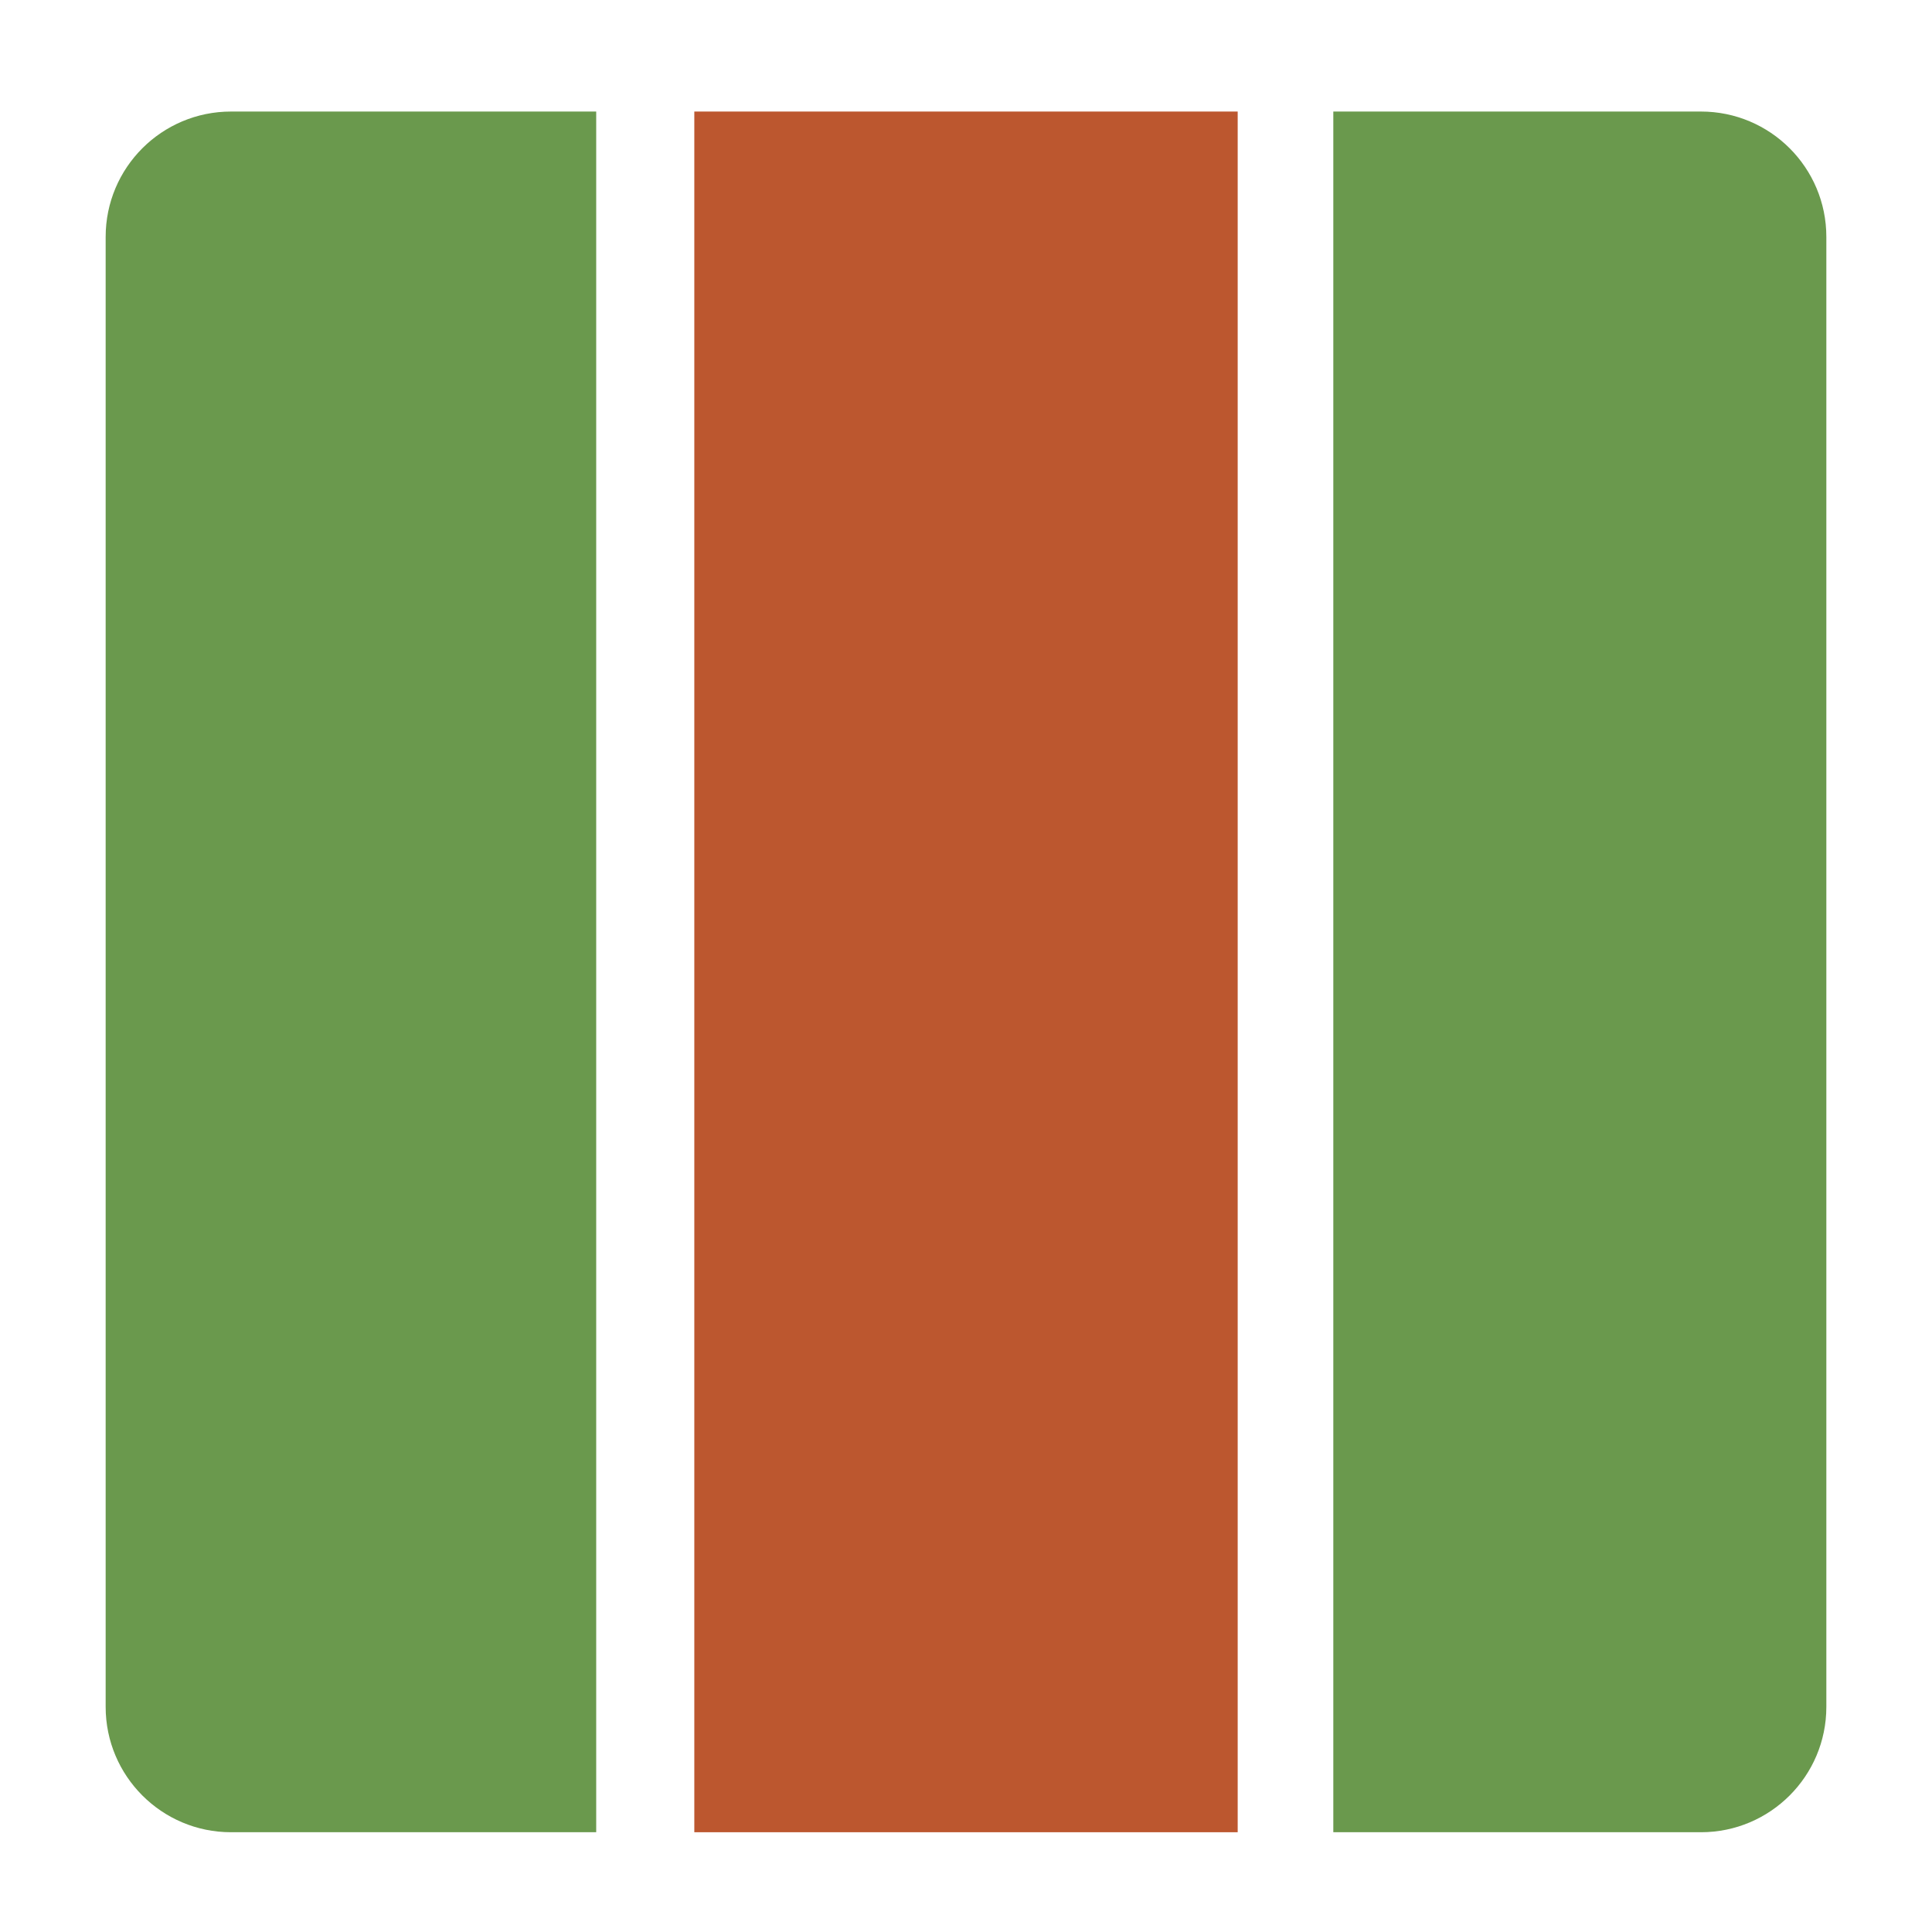 <?xml version="1.0" encoding="utf-8"?>
<!-- Generator: Adobe Illustrator 23.1.0, SVG Export Plug-In . SVG Version: 6.00 Build 0)  -->
<svg version="1.1" xmlns="http://www.w3.org/2000/svg" xmlns:xlink="http://www.w3.org/1999/xlink" x="0px" y="0px"
	 viewBox="0 0 256 256" style="enable-background:new 0 0 256 256;" xml:space="preserve">
<style type="text/css">
	.st0{display:none;}
	.st1{fill:#6A994D;}
	.st2{fill:#BC572F;}
</style>
<g id="图层_1" class="st0">
</g>
<g id="图层_3">
	<g>
		<path class="st1" d="M79,14.78H30.61C21.44,14.78,14,22.21,14,31.39v194.78c0,9.17,7.44,16.61,16.61,16.61H79V14.78z"/>
		<path class="st1" d="M225.39,14.78h-48.72v228h48.72c9.17,0,16.61-7.44,16.61-16.61V31.39C242,22.21,234.56,14.78,225.39,14.78z"
			/>
	</g>
	<rect x="92" y="14.78" class="st2" width="72" height="228"/>
</g>
</svg>
